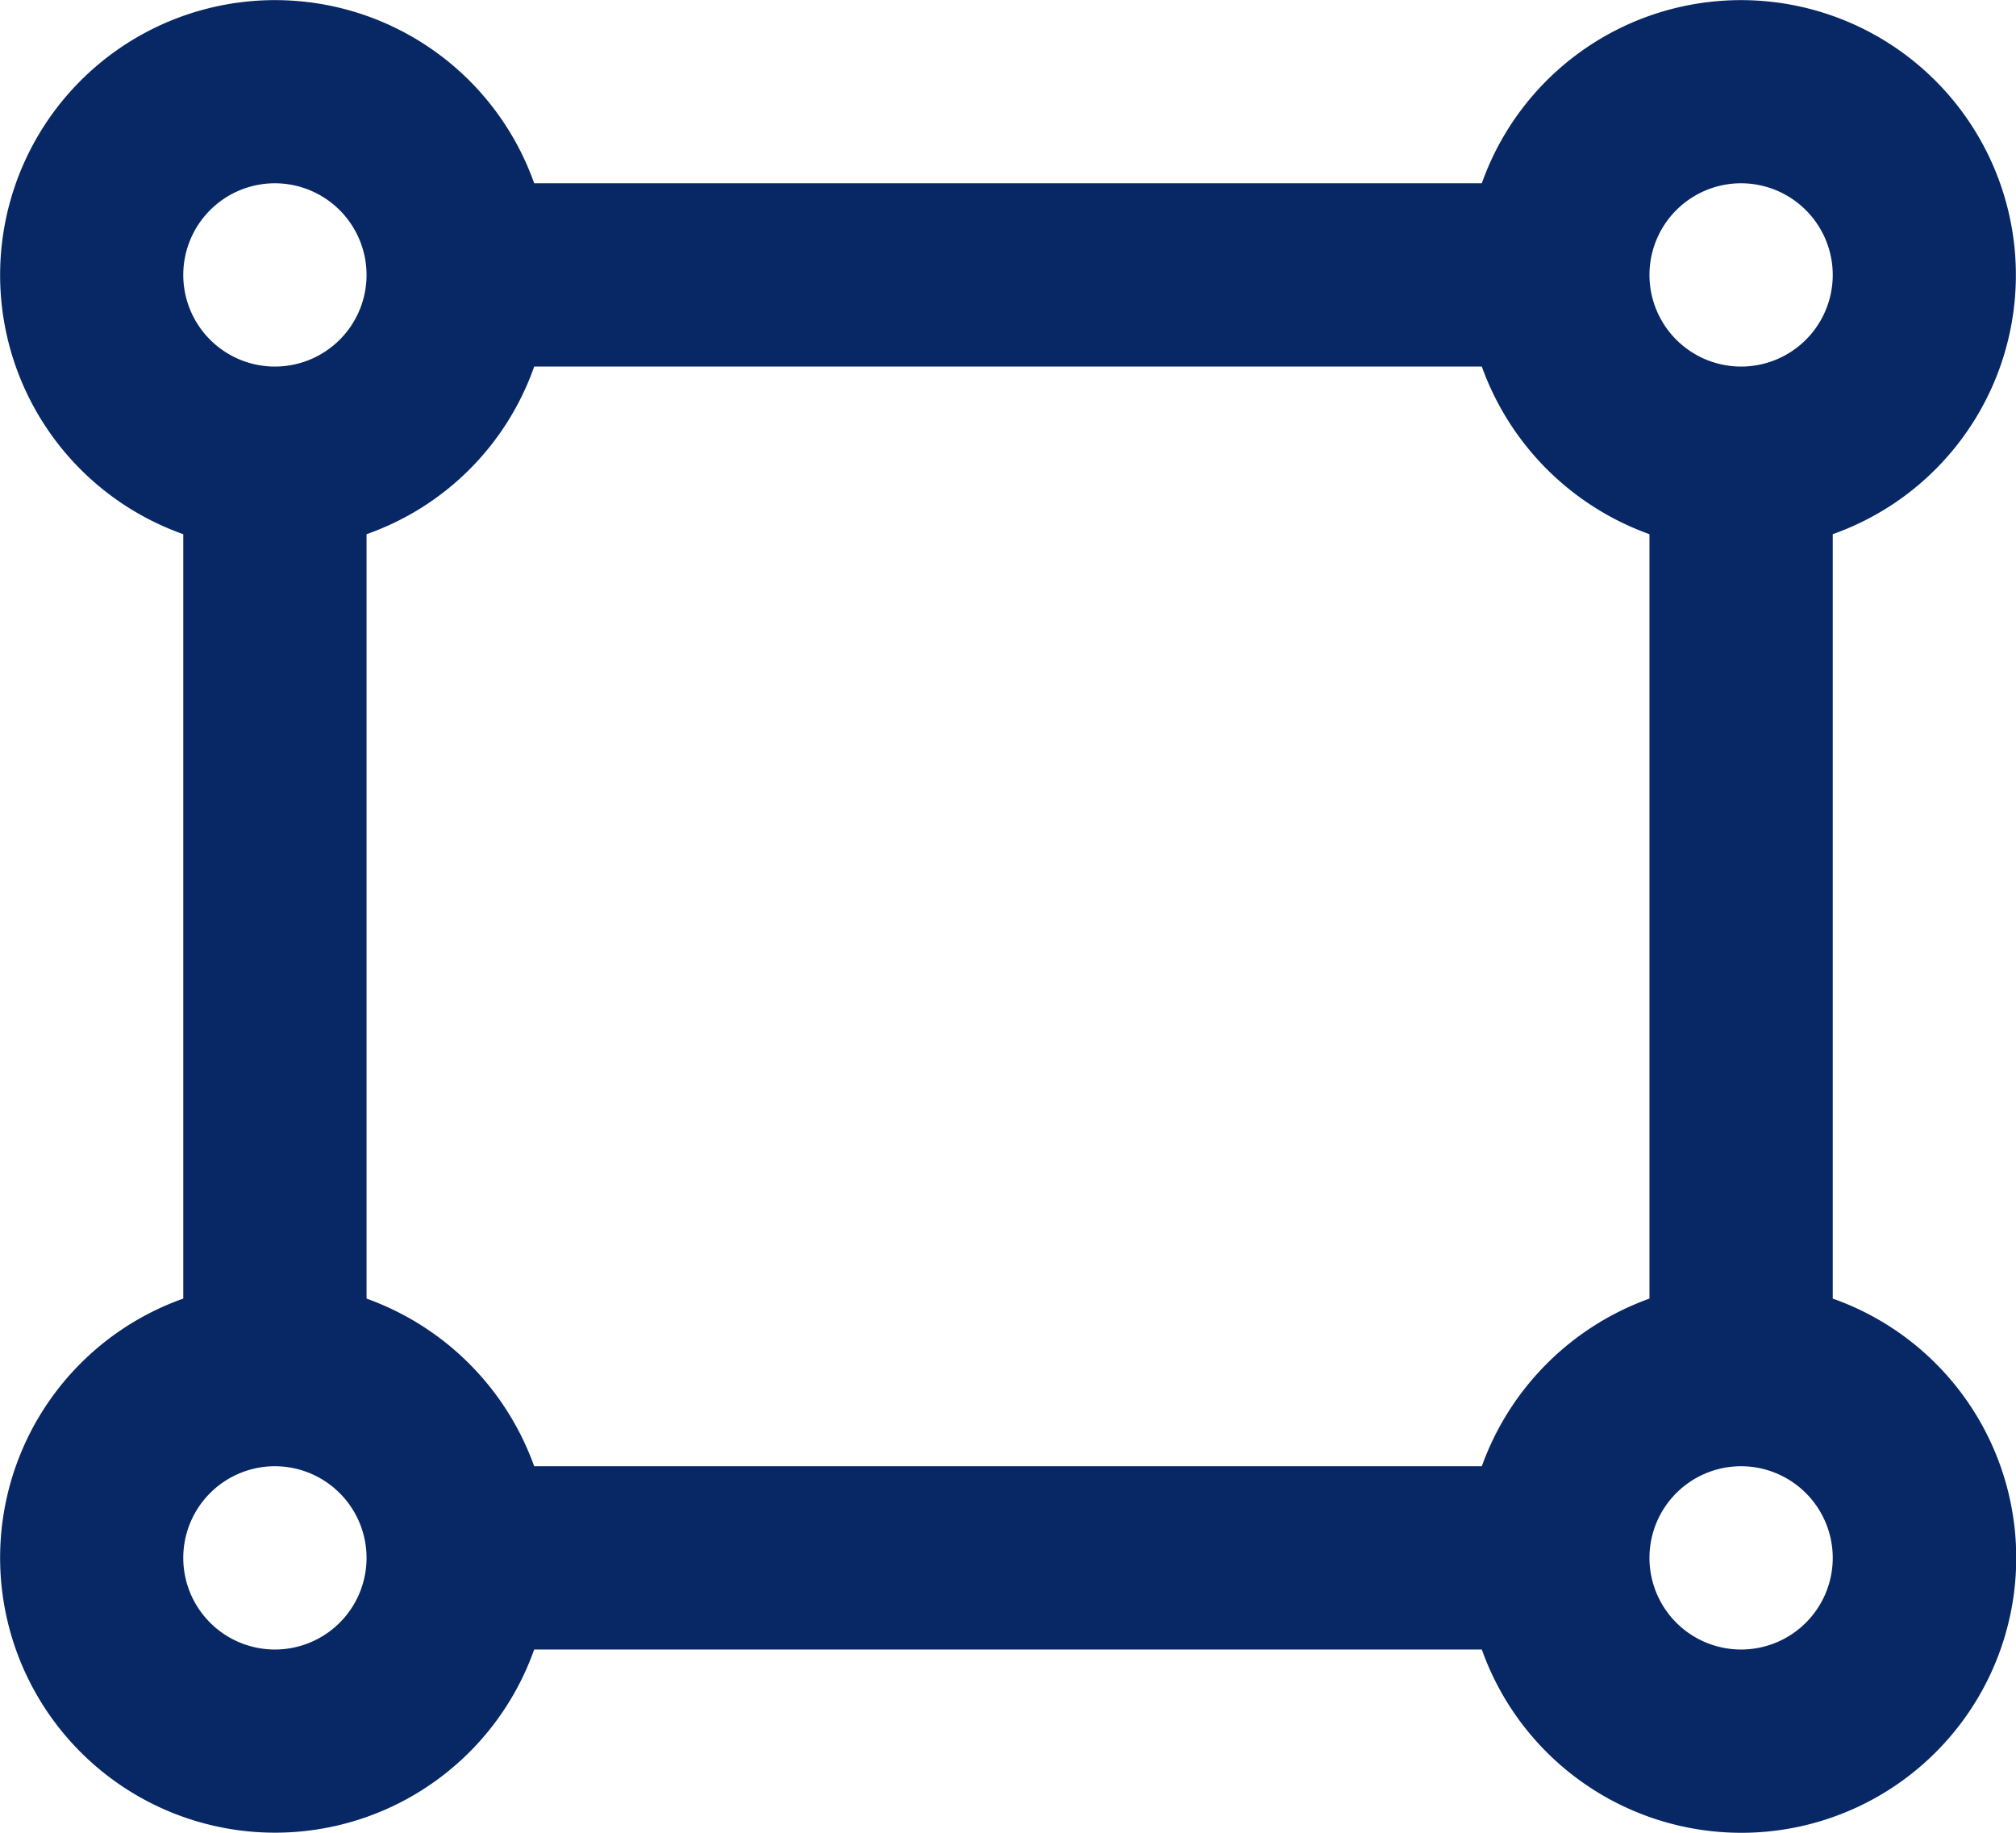 <svg xmlns="http://www.w3.org/2000/svg" xmlns:xlink="http://www.w3.org/1999/xlink" width="120.999" height="110" viewBox="0 0 120.999 110">
  <defs>
    <clipPath id="clip-path">
      <rect width="120.999" height="110" fill="none"/>
    </clipPath>
  </defs>
  <g id="_24_grid_edit-shape" data-name="24 / grid / edit-shape" clip-path="url(#clip-path)">
    <path id="icon" d="M104.5,110A16.532,16.532,0,0,1,88.938,99H32.061A16.5,16.5,0,1,1,11,77.939V32.061A16.5,16.5,0,1,1,32.061,11H88.938A16.5,16.5,0,1,1,110,32.061V77.939A16.5,16.5,0,0,1,104.5,110Zm0-22a5.5,5.5,0,1,0,5.5,5.5A5.506,5.506,0,0,0,104.5,88Zm-88,0A5.5,5.5,0,1,0,22,93.5,5.506,5.506,0,0,0,16.5,88ZM32.062,22A16.434,16.434,0,0,1,22,32.061V77.939A16.666,16.666,0,0,1,32.061,88H88.938A16.672,16.672,0,0,1,99,77.939V32.061A16.665,16.665,0,0,1,88.938,22H32.062ZM104.5,11a5.5,5.5,0,1,0,5.5,5.5A5.506,5.506,0,0,0,104.5,11Zm-88,0A5.5,5.5,0,1,0,22,16.5,5.506,5.506,0,0,0,16.5,11Z" transform="translate(0 0)" fill="#082865"/>
  </g>
</svg>
